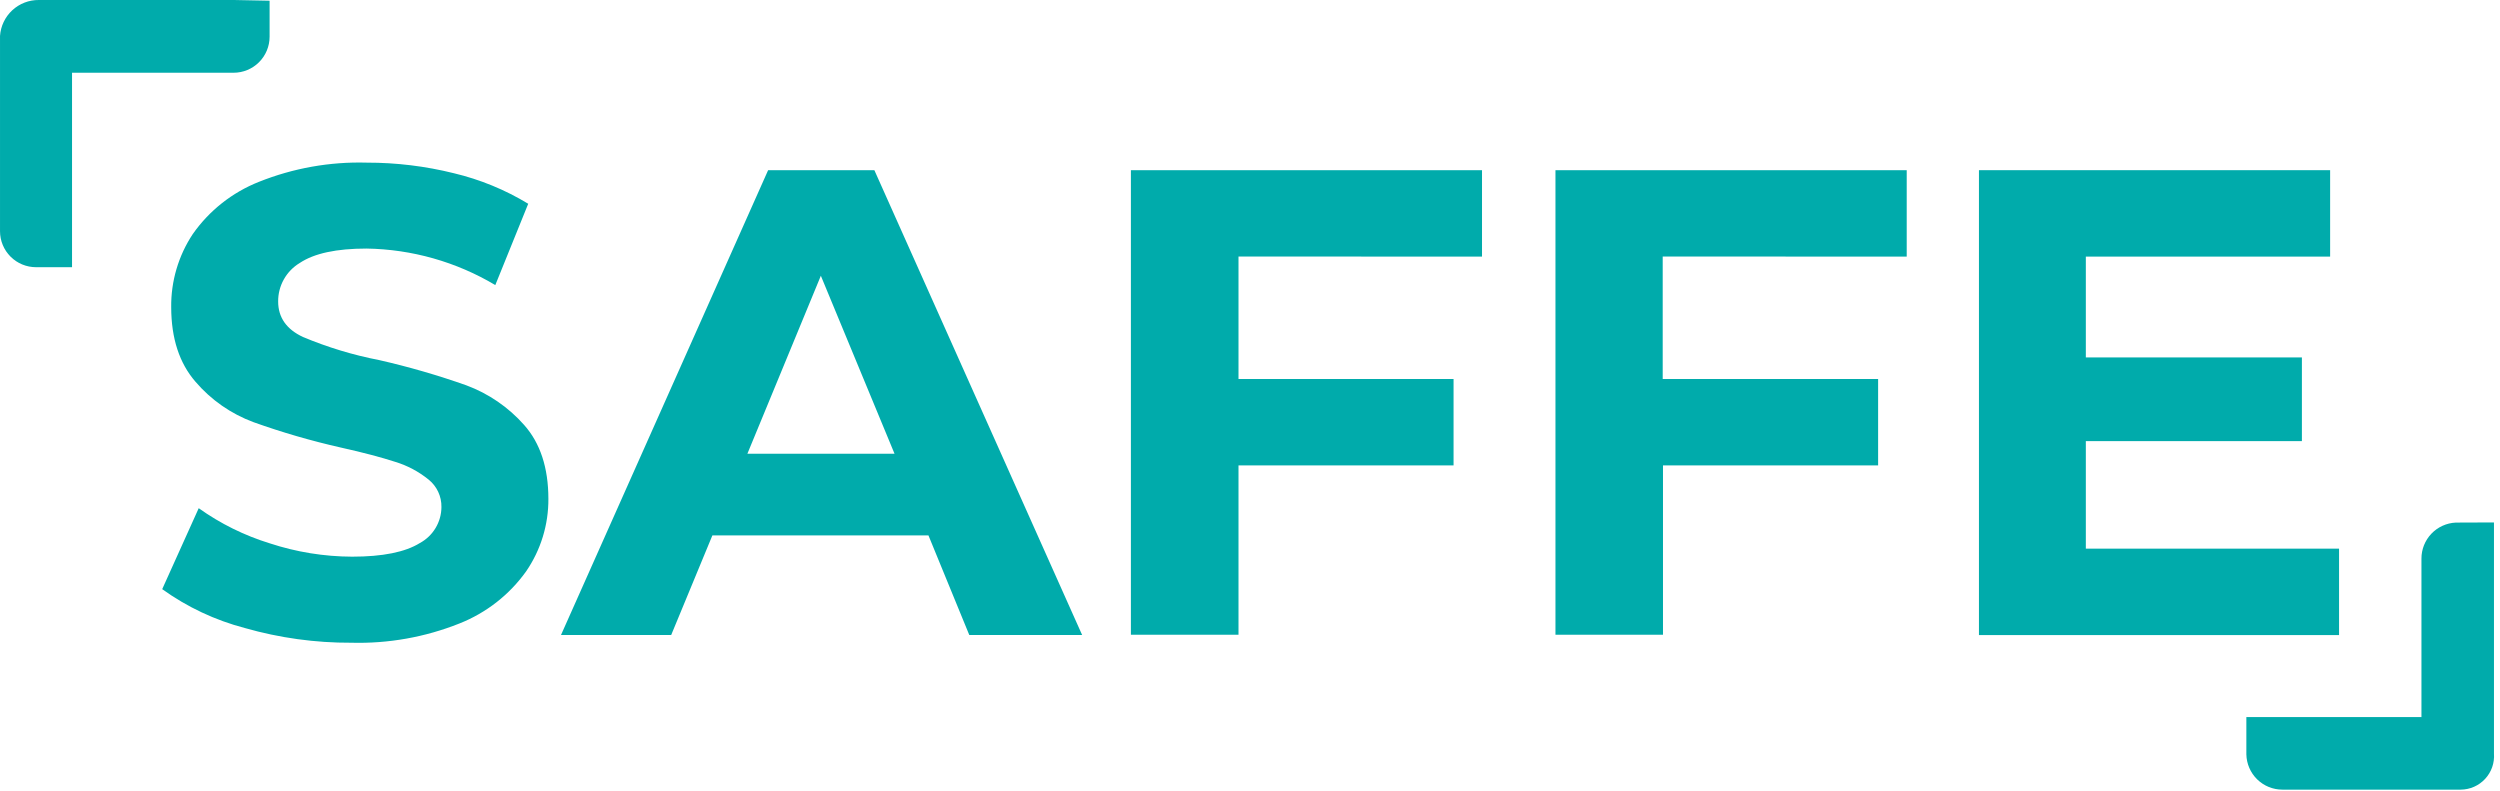 <svg width="392" height="124" viewBox="0 0 392 124" fill="none" xmlns="http://www.w3.org/2000/svg">
<path d="M38.398 98.477C33.739 97.257 29.344 95.19 25.434 92.379L31.159 79.685C34.555 82.108 38.319 83.969 42.305 85.196C46.472 86.566 50.828 87.271 55.213 87.286C60.002 87.286 63.54 86.574 65.829 85.151C66.849 84.601 67.701 83.787 68.298 82.793C68.894 81.799 69.211 80.663 69.217 79.505C69.232 78.679 69.058 77.861 68.707 77.113C68.357 76.365 67.84 75.707 67.195 75.191C65.653 73.943 63.886 73.004 61.989 72.424C59.866 71.735 57.009 70.967 53.395 70.165C48.776 69.119 44.224 67.796 39.764 66.202C36.234 64.899 33.097 62.714 30.651 59.855C28.121 56.941 26.853 53.053 26.845 48.189C26.794 44.104 27.974 40.097 30.233 36.693C32.814 33.016 36.414 30.174 40.589 28.517C45.969 26.363 51.735 25.336 57.528 25.502C62.126 25.495 66.708 26.053 71.17 27.162C75.28 28.142 79.212 29.758 82.825 31.95L77.664 44.7C71.55 41.057 64.588 39.083 57.472 38.974C52.751 38.974 49.262 39.727 47.003 41.233C45.962 41.858 45.101 42.744 44.507 43.804C43.913 44.863 43.605 46.06 43.615 47.275C43.615 49.77 44.914 51.634 47.511 52.842C51.367 54.458 55.378 55.673 59.482 56.467C64.102 57.519 68.657 58.839 73.124 60.42C76.608 61.713 79.719 63.847 82.181 66.631C84.711 69.477 85.979 73.331 85.987 78.195C86.016 82.26 84.798 86.237 82.497 89.589C79.869 93.267 76.233 96.106 72.029 97.766C66.646 99.912 60.882 100.937 55.089 100.781C49.444 100.806 43.825 100.03 38.398 98.477Z" fill="#00ABAB"/>
<path d="M145.581 83.951H111.702L105.242 99.569H87.964L120.443 26.684H137.1L169.68 99.569H151.984L145.581 83.951ZM140.262 71.144L128.709 43.239L117.19 71.144H140.262Z" fill="#00ABAB"/>
<path d="M194.197 40.224V59.422H227.918V72.974H194.197V99.523H177.325V26.684H232.379V40.235L194.197 40.224Z" fill="#00ABAB"/>
<path d="M260.712 40.224V59.422H294.489V72.974H260.757V99.523H243.896V26.684H298.973V40.235L260.712 40.224Z" fill="#00ABAB"/>
<path d="M366.764 86.028V99.58H310.299V26.684H365.364V40.235H327.058V56.045H360.937V69.168H327.058V86.028H366.764Z" fill="#00ABAB"/>
<path d="M36.704 0H6.089C4.545 -0.015 3.054 0.562 1.922 1.612C0.79 2.662 0.103 4.106 0.002 5.647V36.251C0.002 37.748 0.597 39.185 1.656 40.243C2.715 41.303 4.151 41.897 5.648 41.897H11.295V35.121V11.406H36.625C38.123 11.406 39.559 10.811 40.618 9.752C41.677 8.694 42.272 7.257 42.272 5.76V0.113L36.704 0Z" fill="#00ABAB"/>
<path d="M385.07 81.941C383.617 82.007 382.247 82.632 381.244 83.683C380.24 84.735 379.681 86.133 379.683 87.587V112.432H352.229V118.281C352.259 119.759 352.867 121.167 353.923 122.201C354.978 123.236 356.398 123.815 357.876 123.815H385.837C386.558 123.811 387.271 123.658 387.93 123.368C388.59 123.077 389.182 122.653 389.671 122.124C390.161 121.595 390.536 120.97 390.774 120.29C391.012 119.61 391.107 118.887 391.055 118.169V81.918L385.07 81.941Z" fill="#00ABAB"/>
</svg>
